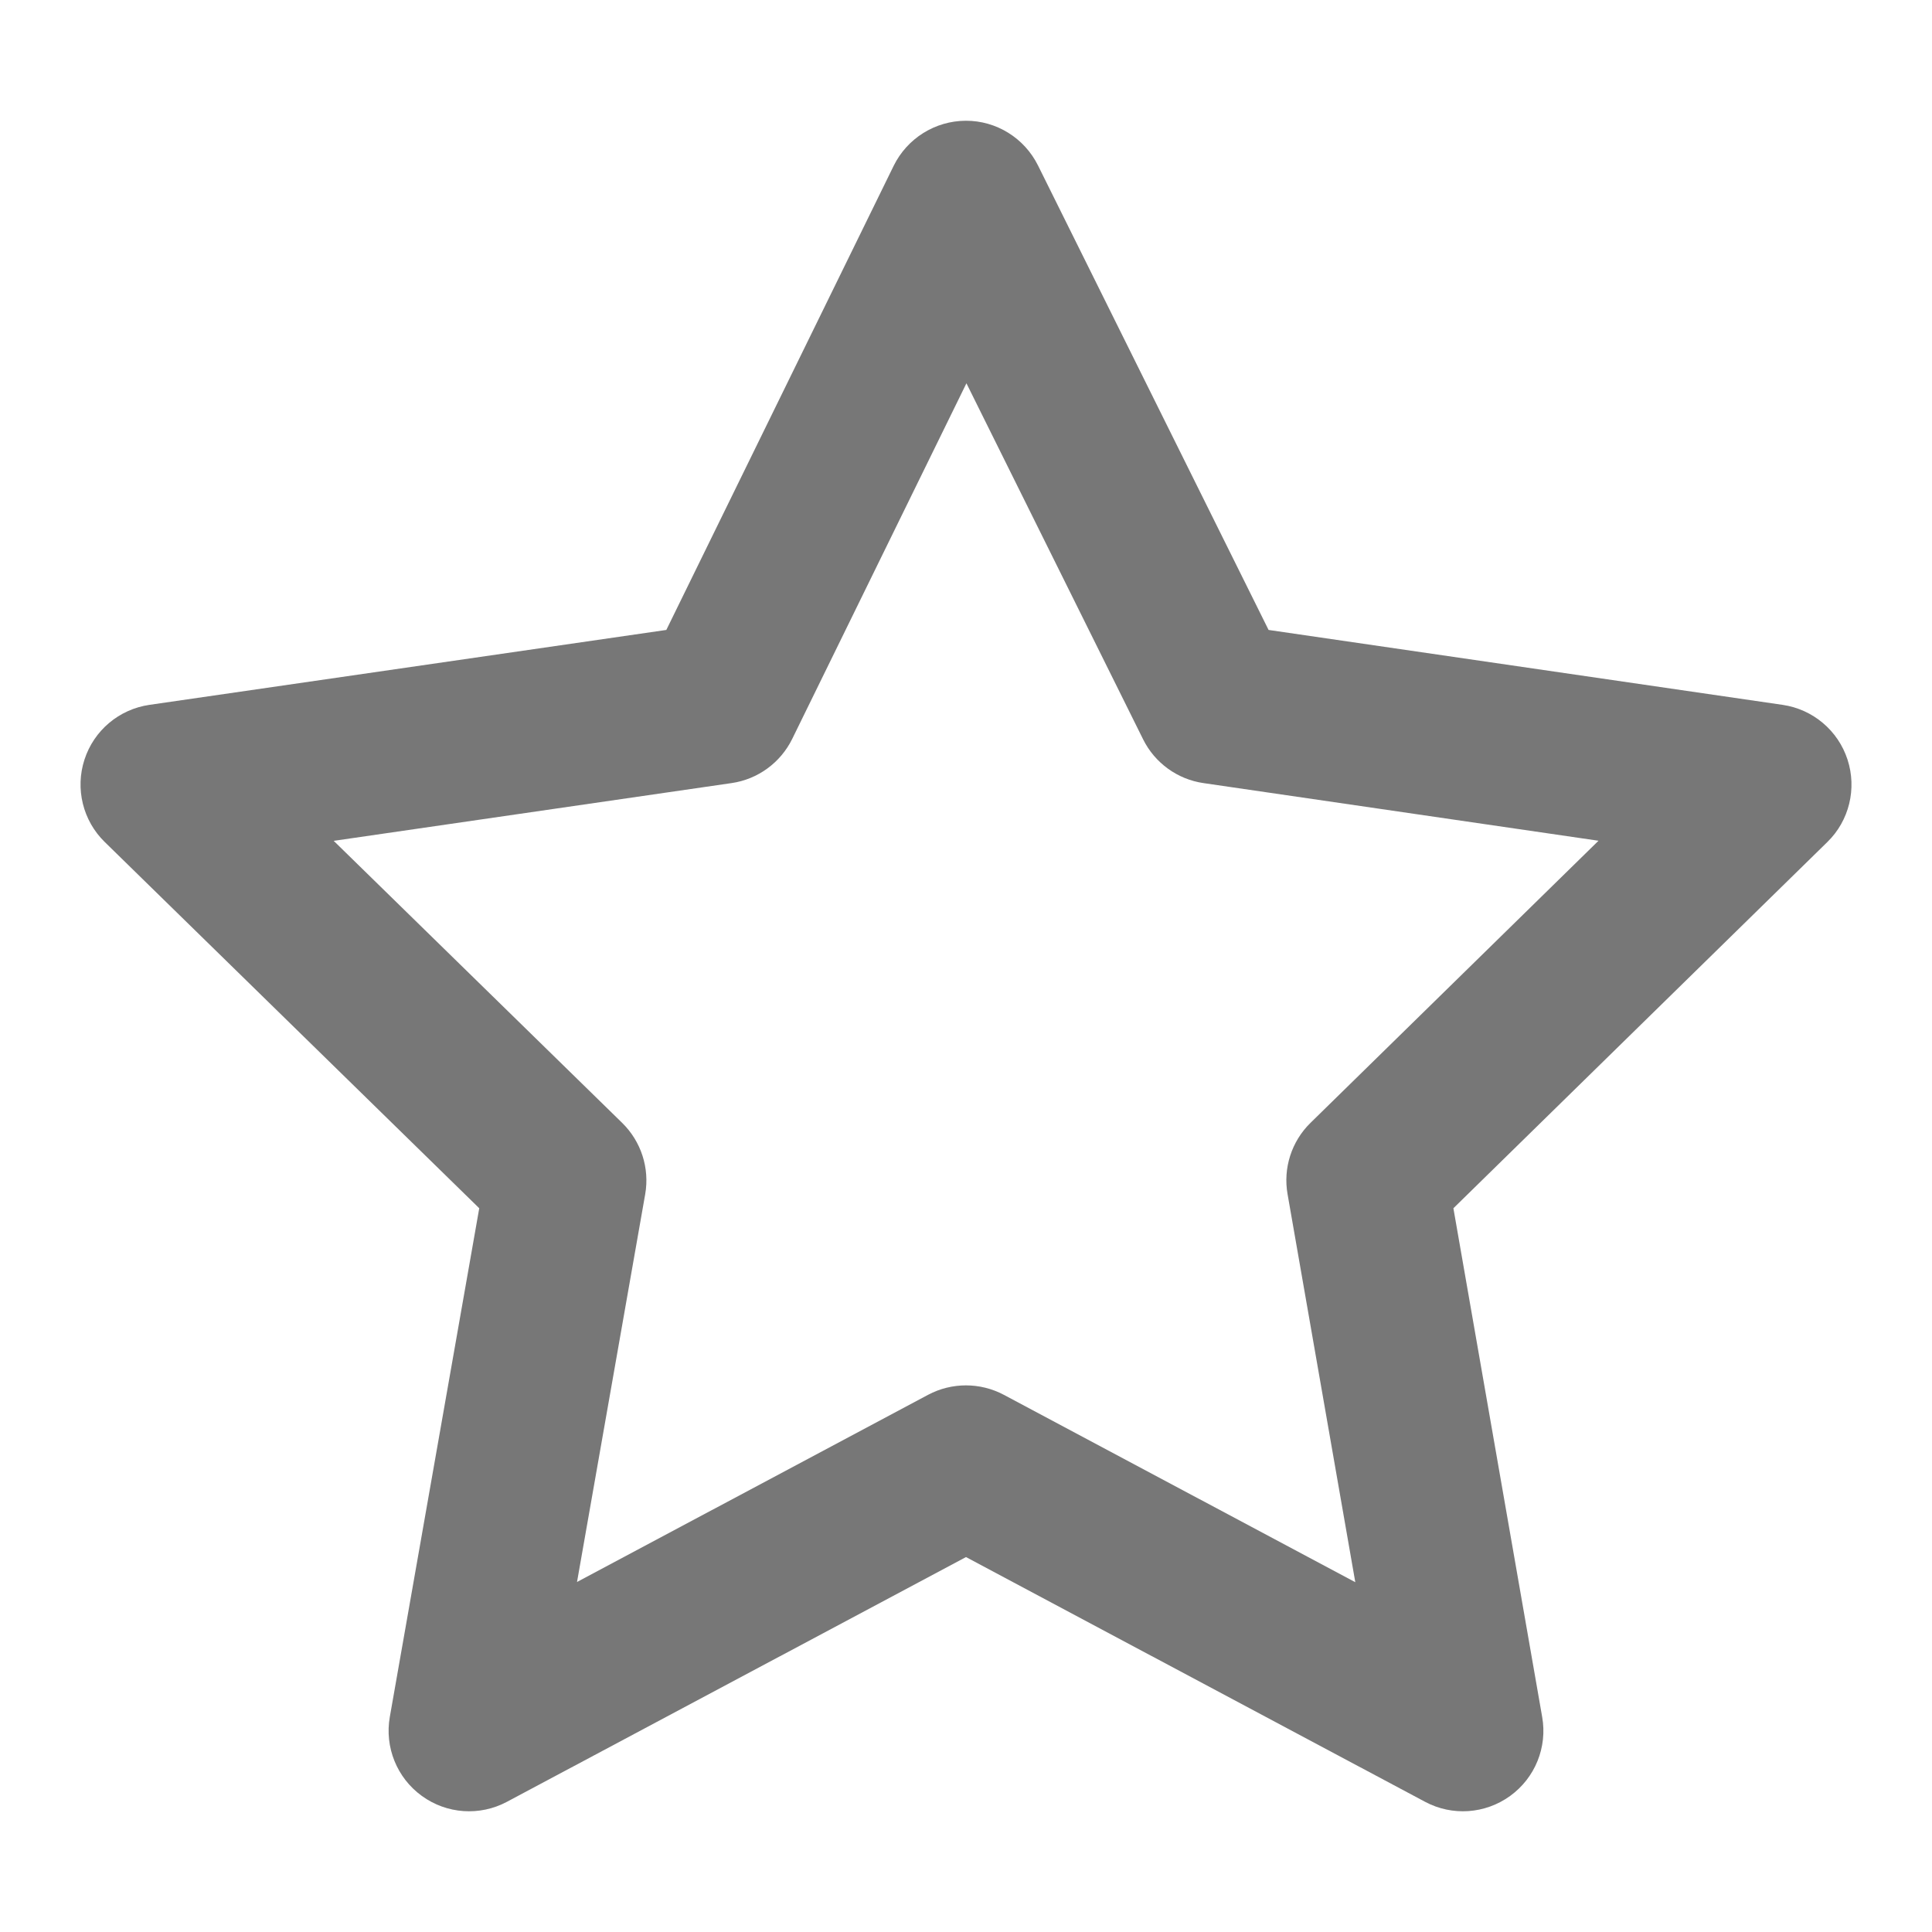 <svg width="18" height="18" viewBox="0 0 18 18" fill="none" xmlns="http://www.w3.org/2000/svg">
<path fill-rule="evenodd" clip-rule="evenodd" d="M8.998 1.125C9.283 1.124 9.544 1.286 9.671 1.542L11.819 5.869L16.608 6.567C16.89 6.608 17.125 6.806 17.213 7.077C17.301 7.348 17.229 7.646 17.025 7.845L13.541 11.257L14.368 15.996C14.418 16.278 14.302 16.564 14.07 16.732C13.837 16.901 13.53 16.922 13.277 16.787L9 14.507L4.723 16.787C4.47 16.922 4.162 16.901 3.93 16.732C3.698 16.564 3.582 16.278 3.632 15.995L4.465 11.257L0.976 7.845C0.772 7.646 0.699 7.348 0.787 7.077C0.875 6.805 1.11 6.608 1.392 6.567L6.208 5.869L8.326 1.545C8.452 1.289 8.712 1.126 8.998 1.125ZM9.004 3.571L7.381 6.884C7.272 7.106 7.06 7.261 6.815 7.296L3.109 7.834L5.796 10.461C5.973 10.634 6.054 10.883 6.011 11.127L5.376 14.739L8.647 12.995C8.867 12.878 9.132 12.878 9.352 12.995L12.627 14.741L11.996 11.126C11.953 10.883 12.033 10.634 12.21 10.461L14.893 7.833L11.213 7.296C10.97 7.261 10.759 7.108 10.65 6.888L9.004 3.571Z" fill="#777777"/>
</svg>
